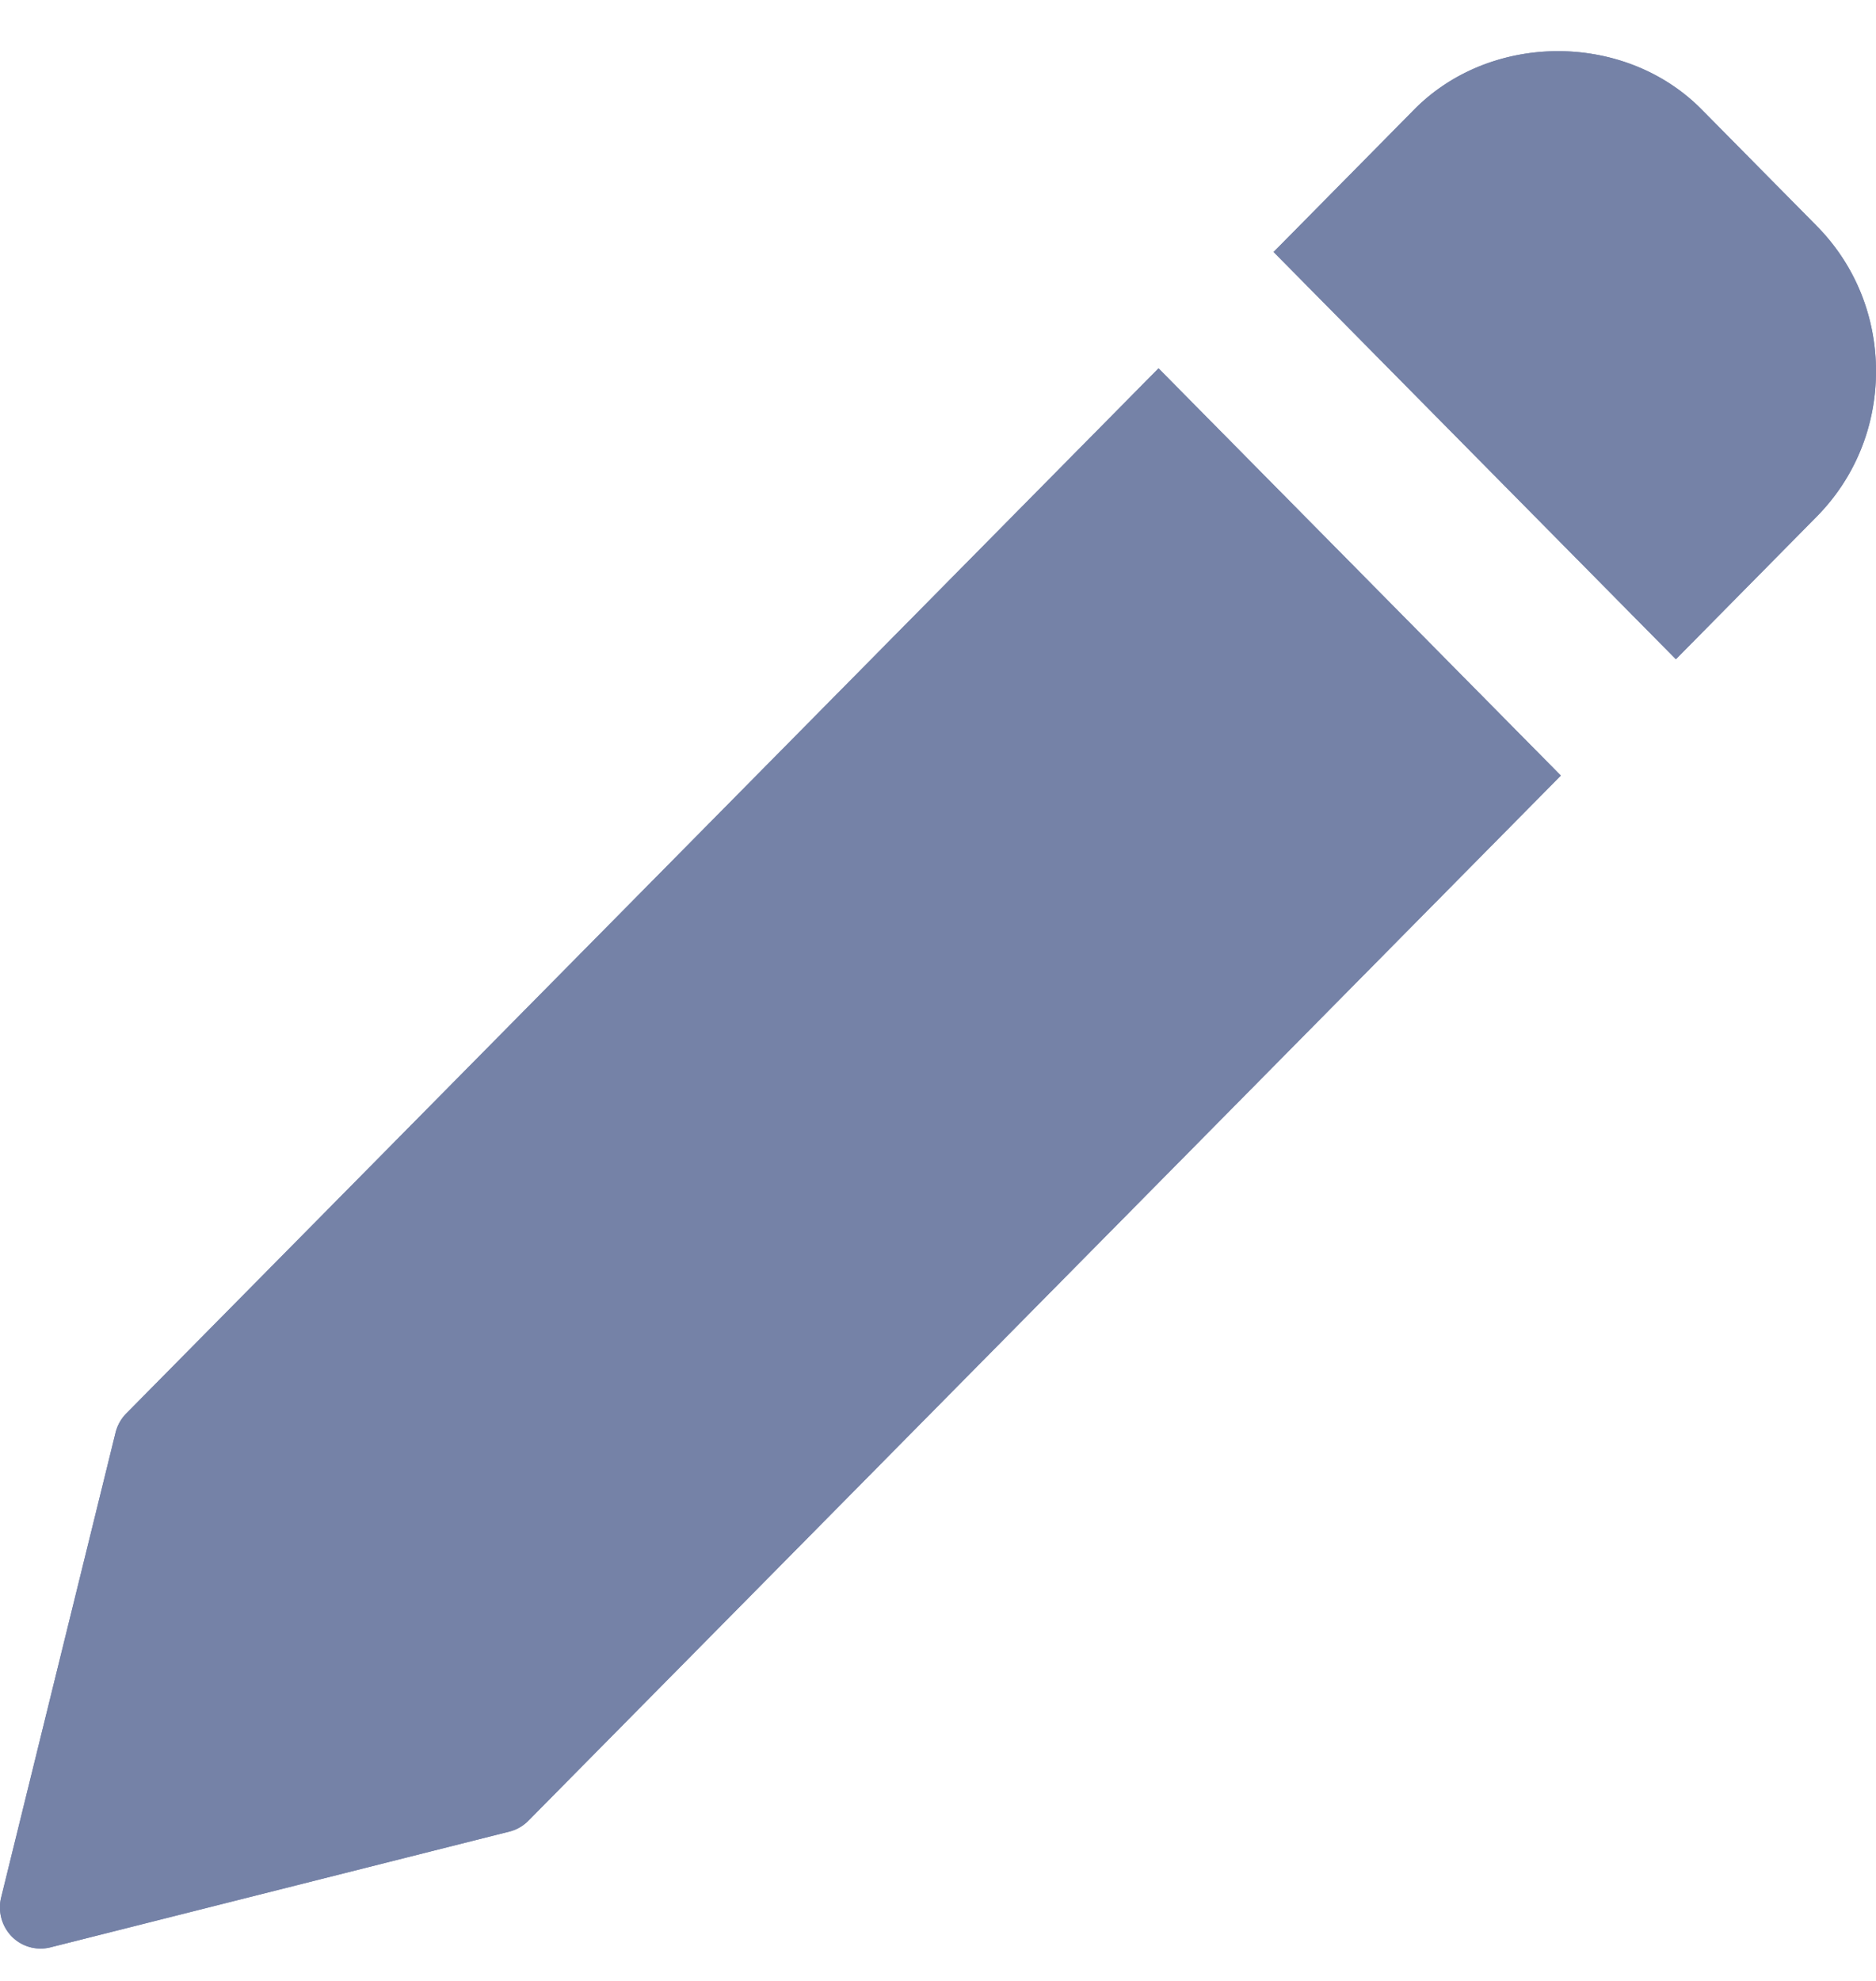 <svg width="18" height="19" fill="none" xmlns="http://www.w3.org/2000/svg"><g clip-path="url(#clip0_6_1814)" fill="#7582A7"><path d="M11.116 3.533L1.212 13.557a.4.4 0 00-.103.183L.011 18.2a.4.4 0 00.103.375.388.388 0 00.37.103l4.406-1.111a.388.388 0 00.18-.104l9.906-10.024-3.86-3.906zm6.314-1.367L16.327 1.05c-.737-.746-2.02-.745-2.757 0l-1.35 1.367 3.86 3.906 1.35-1.367c.368-.372.57-.868.57-1.395s-.202-1.023-.57-1.395z"/></g><g clip-path="url(#clip1_6_1814)" fill="#7582A7"><path d="M11.116 3.533L1.212 13.557a.4.4 0 00-.103.183L.011 18.2a.4.4 0 00.103.375.388.388 0 00.37.103l4.406-1.111a.388.388 0 00.18-.104l9.906-10.024-3.86-3.906zm6.314-1.367L16.327 1.05c-.737-.746-2.02-.745-2.757 0l-1.35 1.367 3.86 3.906 1.35-1.367c.368-.372.57-.868.57-1.395s-.202-1.023-.57-1.395z"/></g><defs><clipPath id="clip0_6_1814"><path fill="#fff" transform="translate(0 .473)" d="M0 0h18v18.218H0z"/></clipPath><clipPath id="clip1_6_1814"><path fill="#fff" transform="translate(0 .473)" d="M0 0h18v18.218H0z"/></clipPath></defs></svg>